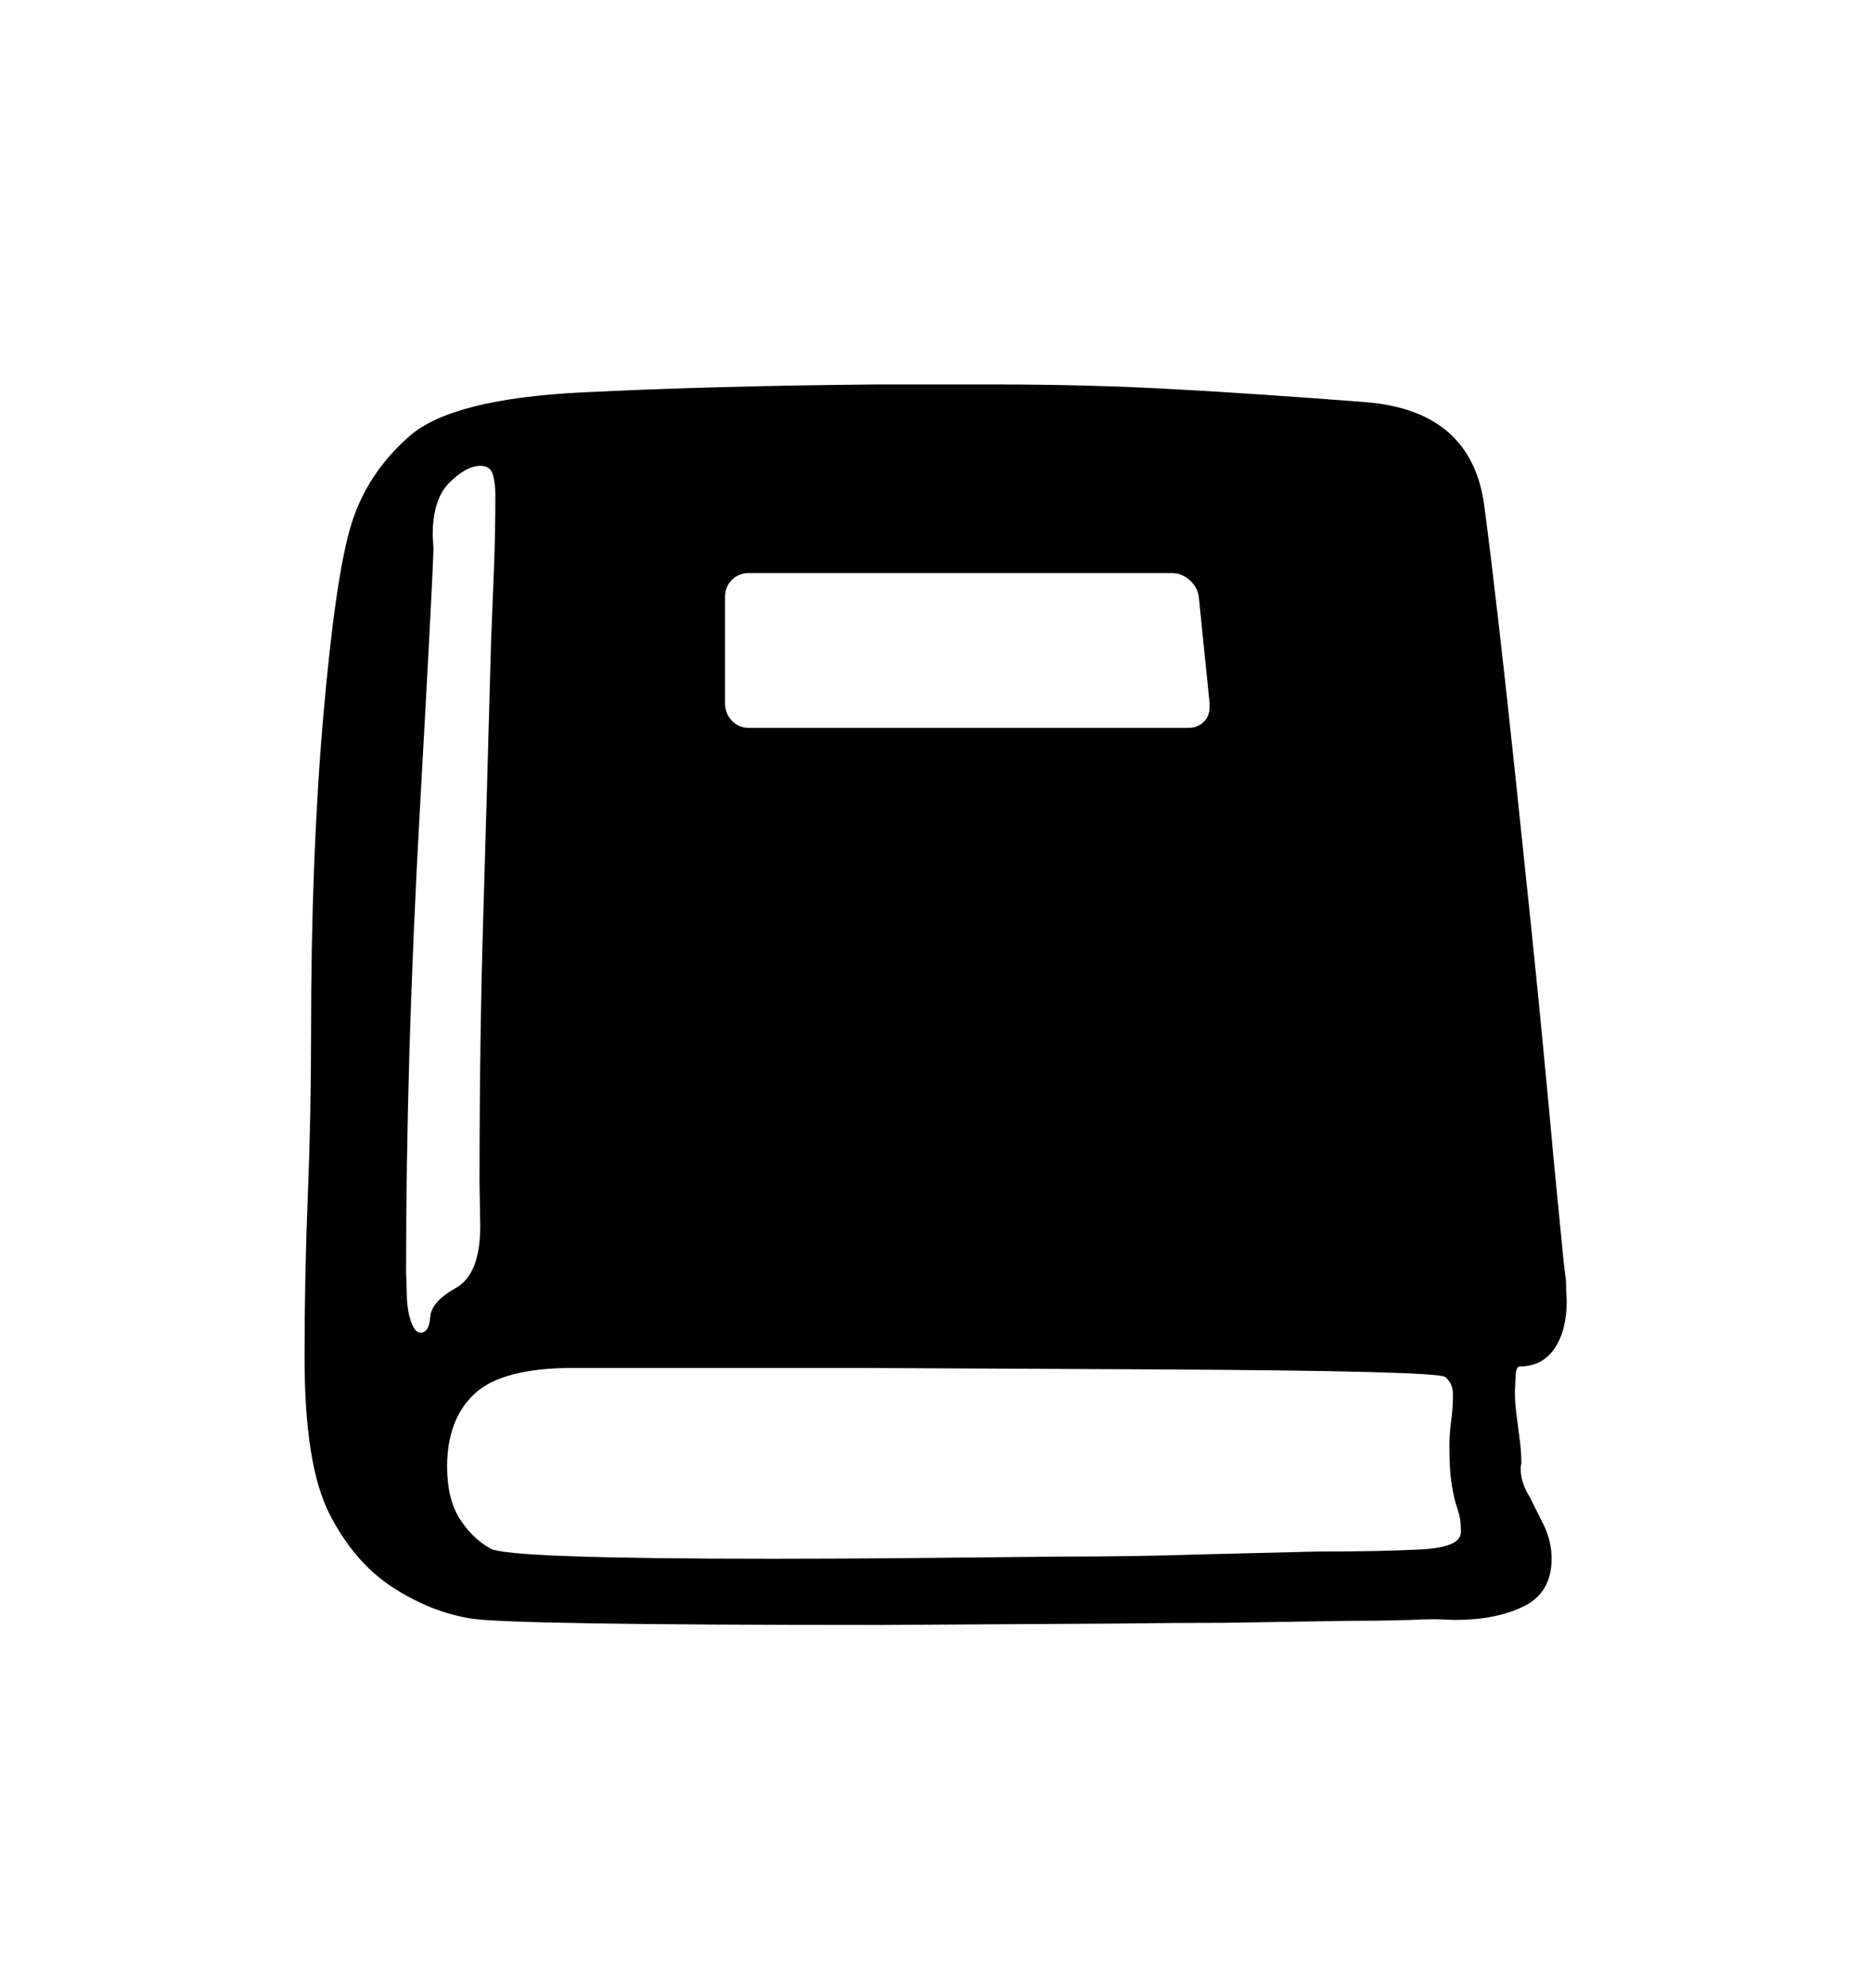 <svg viewBox="0 0 2600 2760.837" xmlns="http://www.w3.org/2000/svg"><path d="M2175 1779q0 14 1 28 0 41-17 66t-49 25q-2 0-3.5 4t-1.5 10l-1 20q0 15 2 31l4 31q3 20 3 38l-1 7q0 20 12 39l21 42q10 22 10 45 0 47-38.5 66t-95.5 19l-26-1q-20 0-36 1l-45 1q-36 0-90 1l-123 2q-70 0-148 1l-332 2q-511 0-567-9t-109-43.5-87.5-102T423 1885q0-112 4.5-224t4.5-224q0-246 17-442t39-267 81-122.5T808.5 545t409.5-11h164q129 0 247.5 6.5t266.5 18 165.5 144 43 373.5 36.5 355 17 181l14 143zm-148 326l-6-20q-3-11-5.5-28.5t-2.5-49.5q0-15 2.5-33.5t2.5-36.5q0-16-11-24.5t-405-10.5l-412-2H796q-98 0-136.5 35.5T621 2037q0 45 17.5 72.5t43 41.5 392.5 14q94 0 197-1l204-2q100 0 192-3l162-4q91 0 145.5-3t54.5-24q0-14-2-23zM1007 977q0 14 9.5 24t23.5 10h611q12 0 20.5-8t8.5-21v-5l-15-148q-2-14-13-23.5t-24-9.5h-588q-14 0-23.5 9.5T1007 829v148zm-340 726l-1-59q0-197 5-364.5T682 892l4-101q2-50 2-104 0-16-3.5-28T667 647q-19 0-42.5 23T601 743l1 18q0 26-19 366.5T564 1767l1 29q0 22 5.5 38.5T584 1851q12 0 13.5-21.5T633 1789t34-86z"/></svg>